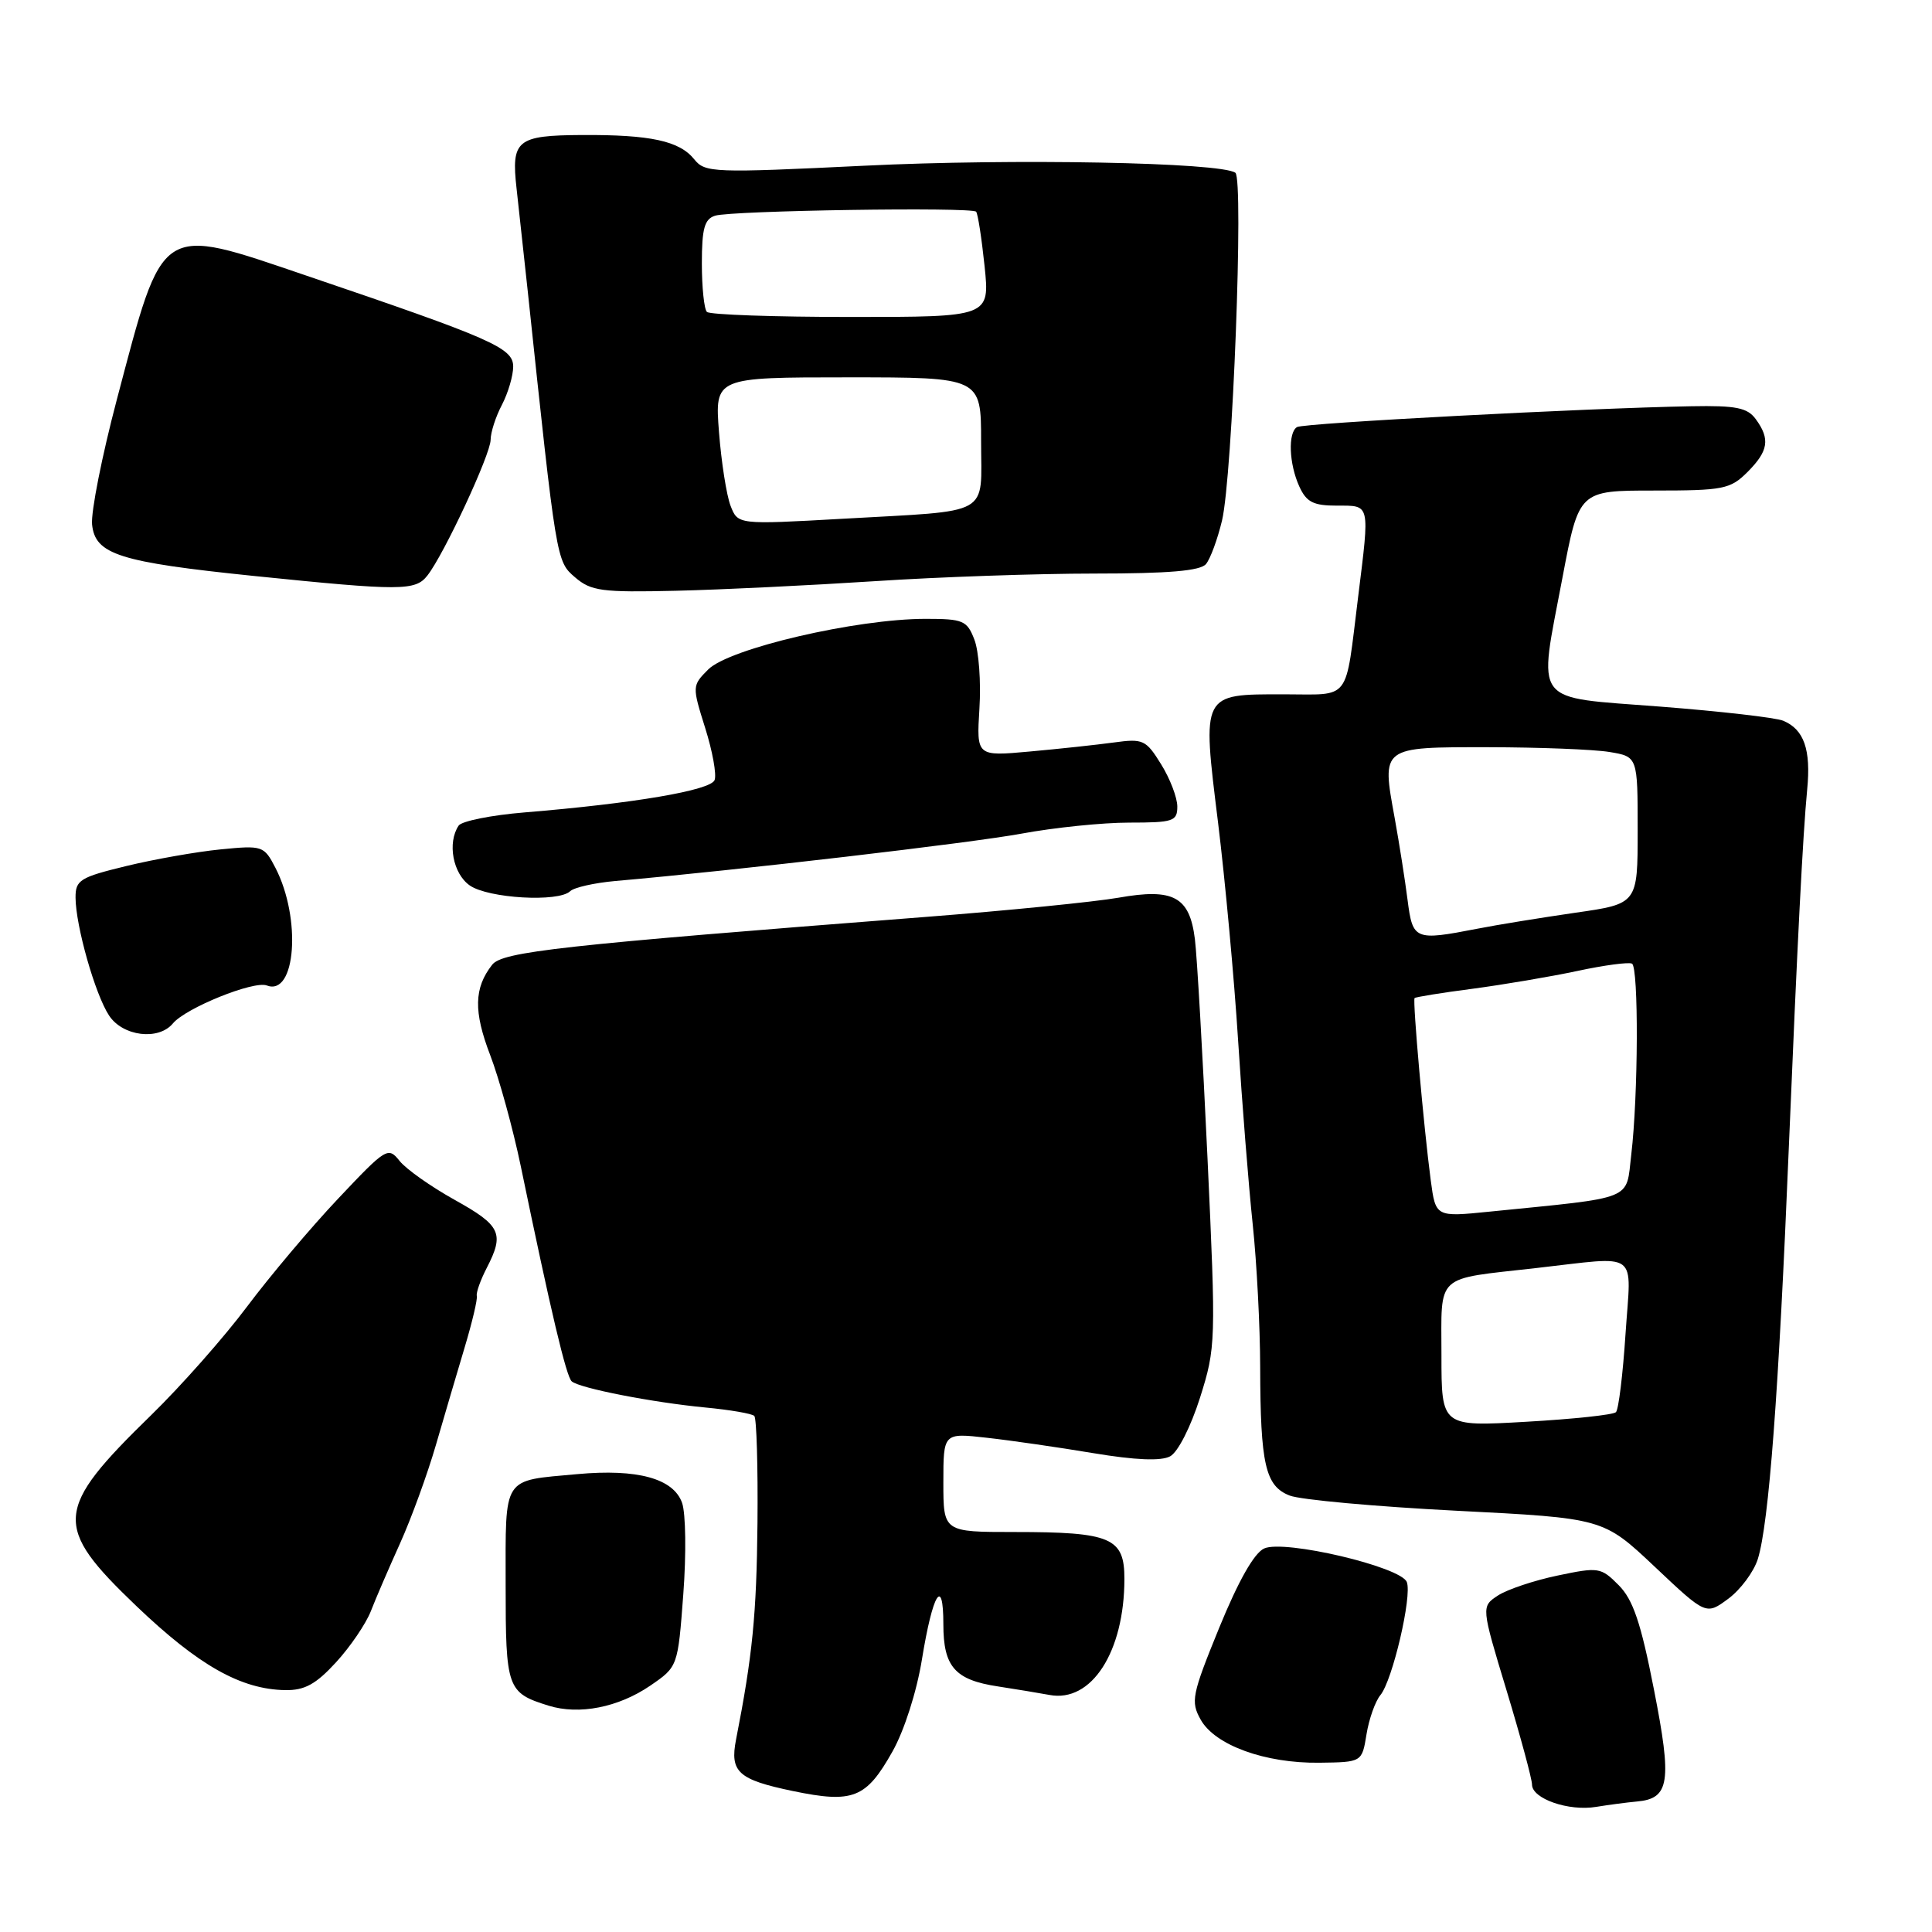<?xml version="1.0" encoding="UTF-8" standalone="no"?>
<!DOCTYPE svg PUBLIC "-//W3C//DTD SVG 1.1//EN" "http://www.w3.org/Graphics/SVG/1.1/DTD/svg11.dtd" >
<svg xmlns="http://www.w3.org/2000/svg" xmlns:xlink="http://www.w3.org/1999/xlink" version="1.1" viewBox="0 0 256 256">
 <g >
 <path fill="currentColor"
d=" M 216.89 238.71 C 221.24 238.33 221.57 236.13 219.15 223.84 C 217.42 215.00 216.39 211.96 214.48 210.04 C 212.13 207.67 211.82 207.63 206.38 208.77 C 203.27 209.42 199.72 210.61 198.49 211.41 C 196.26 212.88 196.26 212.88 199.63 224.00 C 201.48 230.11 203.00 235.73 203.00 236.47 C 203.00 238.34 207.86 240.03 211.50 239.42 C 213.15 239.15 215.58 238.83 216.89 238.71 Z  M 118.26 232.08 C 119.82 229.31 121.47 224.15 122.16 219.89 C 123.59 211.09 125.00 208.77 125.00 215.23 C 125.00 220.85 126.53 222.60 132.23 223.46 C 134.58 223.82 137.65 224.33 139.07 224.59 C 144.62 225.64 148.98 218.89 148.99 209.23 C 149.00 203.75 147.24 203.00 134.43 203.00 C 125.00 203.00 125.00 203.00 125.00 196.43 C 125.00 189.86 125.00 189.86 130.75 190.51 C 133.91 190.86 140.27 191.78 144.87 192.55 C 150.46 193.48 153.84 193.62 155.05 192.97 C 156.08 192.42 157.78 189.07 159.01 185.20 C 161.11 178.54 161.13 177.85 160.00 153.45 C 159.36 139.73 158.61 126.67 158.33 124.44 C 157.63 118.81 155.50 117.66 148.21 118.95 C 145.07 119.50 133.50 120.66 122.50 121.51 C 74.27 125.25 66.56 126.10 65.21 127.84 C 62.80 130.92 62.74 134.04 64.95 139.80 C 66.15 142.93 67.97 149.55 69.00 154.50 C 73.02 173.92 75.04 182.44 75.76 183.04 C 76.82 183.95 86.46 185.83 93.45 186.50 C 96.72 186.81 99.65 187.31 99.95 187.62 C 100.25 187.92 100.44 194.32 100.37 201.83 C 100.25 213.94 99.71 219.39 97.53 230.50 C 96.69 234.80 97.81 235.81 105.05 237.32 C 113.05 238.98 114.77 238.29 118.26 232.08 Z  M 181.07 229.80 C 181.40 227.77 182.23 225.43 182.91 224.61 C 184.51 222.68 187.13 211.50 186.41 209.63 C 185.64 207.61 170.17 203.97 167.51 205.18 C 166.18 205.78 164.08 209.50 161.55 215.69 C 157.92 224.59 157.75 225.46 159.10 227.87 C 161.00 231.25 167.62 233.66 174.81 233.57 C 180.47 233.50 180.47 233.50 181.07 229.80 Z  M 86.16 223.36 C 89.82 220.85 89.82 220.85 90.54 211.25 C 90.94 205.97 90.87 200.52 90.38 199.14 C 89.24 195.91 84.48 194.60 76.49 195.33 C 66.47 196.25 67.00 195.42 67.00 209.98 C 67.00 223.76 67.19 224.30 72.69 226.01 C 76.73 227.27 81.94 226.24 86.16 223.36 Z  M 44.53 220.26 C 46.42 218.20 48.48 215.16 49.13 213.51 C 49.77 211.85 51.52 207.80 53.01 204.50 C 54.50 201.20 56.63 195.35 57.75 191.50 C 58.87 187.65 60.59 181.80 61.58 178.50 C 62.57 175.20 63.29 172.15 63.18 171.72 C 63.07 171.29 63.66 169.63 64.49 168.02 C 66.86 163.43 66.38 162.40 60.25 158.99 C 57.09 157.23 53.80 154.91 52.94 153.82 C 51.43 151.92 51.16 152.09 44.81 158.82 C 41.19 162.65 35.76 169.10 32.73 173.14 C 29.70 177.19 23.99 183.65 20.04 187.50 C 7.15 200.06 6.98 202.20 18.06 212.80 C 26.31 220.68 31.91 223.85 37.80 223.95 C 40.37 223.99 41.86 223.17 44.53 220.26 Z  M 232.92 206.58 C 234.38 201.91 235.69 184.58 237.03 152.00 C 238.16 124.87 238.89 110.56 239.46 104.62 C 239.98 99.32 239.04 96.65 236.28 95.50 C 235.30 95.09 227.97 94.25 220.00 93.63 C 202.80 92.29 203.81 93.62 207.04 76.51 C 209.22 65.00 209.22 65.00 219.15 65.00 C 228.37 65.00 229.27 64.82 231.55 62.55 C 234.33 59.76 234.58 58.18 232.65 55.54 C 231.54 54.02 230.04 53.72 224.11 53.83 C 210.20 54.08 172.70 56.06 171.86 56.59 C 170.64 57.34 170.80 61.46 172.16 64.45 C 173.11 66.54 174.02 67.00 177.16 67.00 C 181.60 67.00 181.51 66.59 179.96 79.09 C 178.20 93.21 179.12 92.00 170.10 92.00 C 159.16 92.00 159.27 91.77 161.40 109.01 C 162.34 116.67 163.54 129.68 164.06 137.93 C 164.58 146.19 165.45 157.11 165.99 162.22 C 166.53 167.32 166.97 175.83 166.98 181.13 C 167.01 194.06 167.66 196.91 170.89 198.17 C 172.33 198.73 182.26 199.63 192.97 200.18 C 212.44 201.17 212.44 201.17 219.25 207.59 C 226.06 214.02 226.06 214.02 229.01 211.84 C 230.63 210.64 232.39 208.27 232.92 206.58 Z  M 22.91 135.61 C 24.61 133.56 33.62 129.92 35.35 130.58 C 39.20 132.06 39.96 121.69 36.49 114.98 C 34.98 112.07 34.79 112.00 29.22 112.55 C 26.07 112.86 20.46 113.85 16.75 114.75 C 10.60 116.24 10.00 116.61 10.01 118.94 C 10.03 122.68 12.60 131.75 14.45 134.56 C 16.26 137.32 21.00 137.91 22.91 135.61 Z  M 75.55 118.09 C 76.07 117.59 78.75 116.99 81.50 116.74 C 97.70 115.32 128.64 111.70 135.36 110.46 C 139.68 109.66 146.10 109.00 149.61 109.00 C 155.47 109.00 156.00 108.82 156.00 106.87 C 156.00 105.70 155.04 103.18 153.86 101.28 C 151.85 98.03 151.47 97.85 147.61 98.38 C 145.35 98.69 140.33 99.23 136.45 99.58 C 129.39 100.22 129.39 100.22 129.78 93.86 C 130.00 90.36 129.70 86.26 129.11 84.75 C 128.14 82.22 127.62 82.00 122.66 82.00 C 113.46 82.00 96.63 85.92 93.84 88.71 C 91.71 90.85 91.70 90.92 93.44 96.46 C 94.41 99.53 94.97 102.63 94.69 103.36 C 94.17 104.73 83.98 106.46 69.50 107.65 C 65.10 108.01 61.17 108.80 60.77 109.40 C 59.25 111.67 60.01 115.77 62.25 117.33 C 64.71 119.04 74.00 119.58 75.55 118.09 Z  M 115.91 77.01 C 124.38 76.45 137.49 76.00 145.03 76.00 C 154.87 76.00 159.05 75.64 159.80 74.74 C 160.38 74.04 161.33 71.45 161.92 68.99 C 163.32 63.17 164.82 23.69 163.69 22.89 C 161.75 21.51 134.20 20.99 114.50 21.96 C 94.52 22.93 93.43 22.89 92.00 21.12 C 90.04 18.67 86.21 17.84 77.11 17.89 C 68.47 17.94 67.72 18.56 68.45 25.00 C 68.73 27.48 69.39 33.55 69.92 38.50 C 73.74 74.50 73.71 74.36 76.20 76.50 C 78.32 78.32 79.73 78.51 89.54 78.28 C 95.57 78.14 107.43 77.56 115.91 77.01 Z  M 56.64 76.25 C 58.86 73.41 65.00 60.21 65.01 58.28 C 65.01 57.30 65.68 55.21 66.51 53.64 C 67.33 52.06 68.00 49.78 68.00 48.57 C 68.00 46.10 65.22 44.88 40.65 36.54 C 20.96 29.85 21.71 29.37 15.47 52.99 C 13.51 60.41 12.04 67.84 12.20 69.49 C 12.60 73.47 15.79 74.48 33.67 76.32 C 53.16 78.31 55.04 78.31 56.64 76.25 Z  M 191.00 179.59 C 191.00 168.64 190.01 169.56 203.50 168.03 C 217.45 166.46 216.14 165.50 215.39 176.75 C 215.04 182.11 214.47 186.78 214.12 187.12 C 213.78 187.47 208.44 188.04 202.25 188.39 C 191.00 189.04 191.00 189.04 191.00 179.59 Z  M 189.58 156.39 C 188.66 149.44 187.16 132.55 187.44 132.25 C 187.57 132.11 191.01 131.55 195.09 131.02 C 199.16 130.48 205.43 129.42 209.00 128.66 C 212.57 127.89 215.84 127.46 216.25 127.69 C 217.14 128.20 217.08 145.19 216.15 153.00 C 215.42 159.16 216.83 158.59 197.36 160.55 C 190.23 161.27 190.23 161.27 189.58 156.39 Z  M 186.51 119.25 C 186.18 116.64 185.41 111.75 184.80 108.38 C 183.07 98.90 182.94 99.00 197.22 99.01 C 203.97 99.02 211.19 99.30 213.25 99.64 C 217.00 100.26 217.00 100.26 217.00 110.01 C 217.00 119.76 217.00 119.76 208.75 120.94 C 204.21 121.60 198.34 122.55 195.70 123.07 C 187.46 124.67 187.19 124.56 186.51 119.25 Z  M 96.80 67.01 C 96.27 65.63 95.58 61.24 95.27 57.25 C 94.71 50.00 94.71 50.00 112.36 50.00 C 130.00 50.00 130.00 50.00 130.00 58.48 C 130.00 68.54 131.67 67.60 111.63 68.74 C 97.77 69.52 97.77 69.52 96.80 67.01 Z  M 93.67 41.33 C 93.30 40.97 93.00 38.07 93.00 34.90 C 93.00 30.27 93.35 29.02 94.76 28.58 C 96.90 27.90 128.76 27.41 129.34 28.05 C 129.57 28.30 130.07 31.54 130.46 35.25 C 131.16 42.00 131.16 42.00 112.75 42.00 C 102.62 42.00 94.03 41.70 93.67 41.33 Z "/>
</g>
</svg>